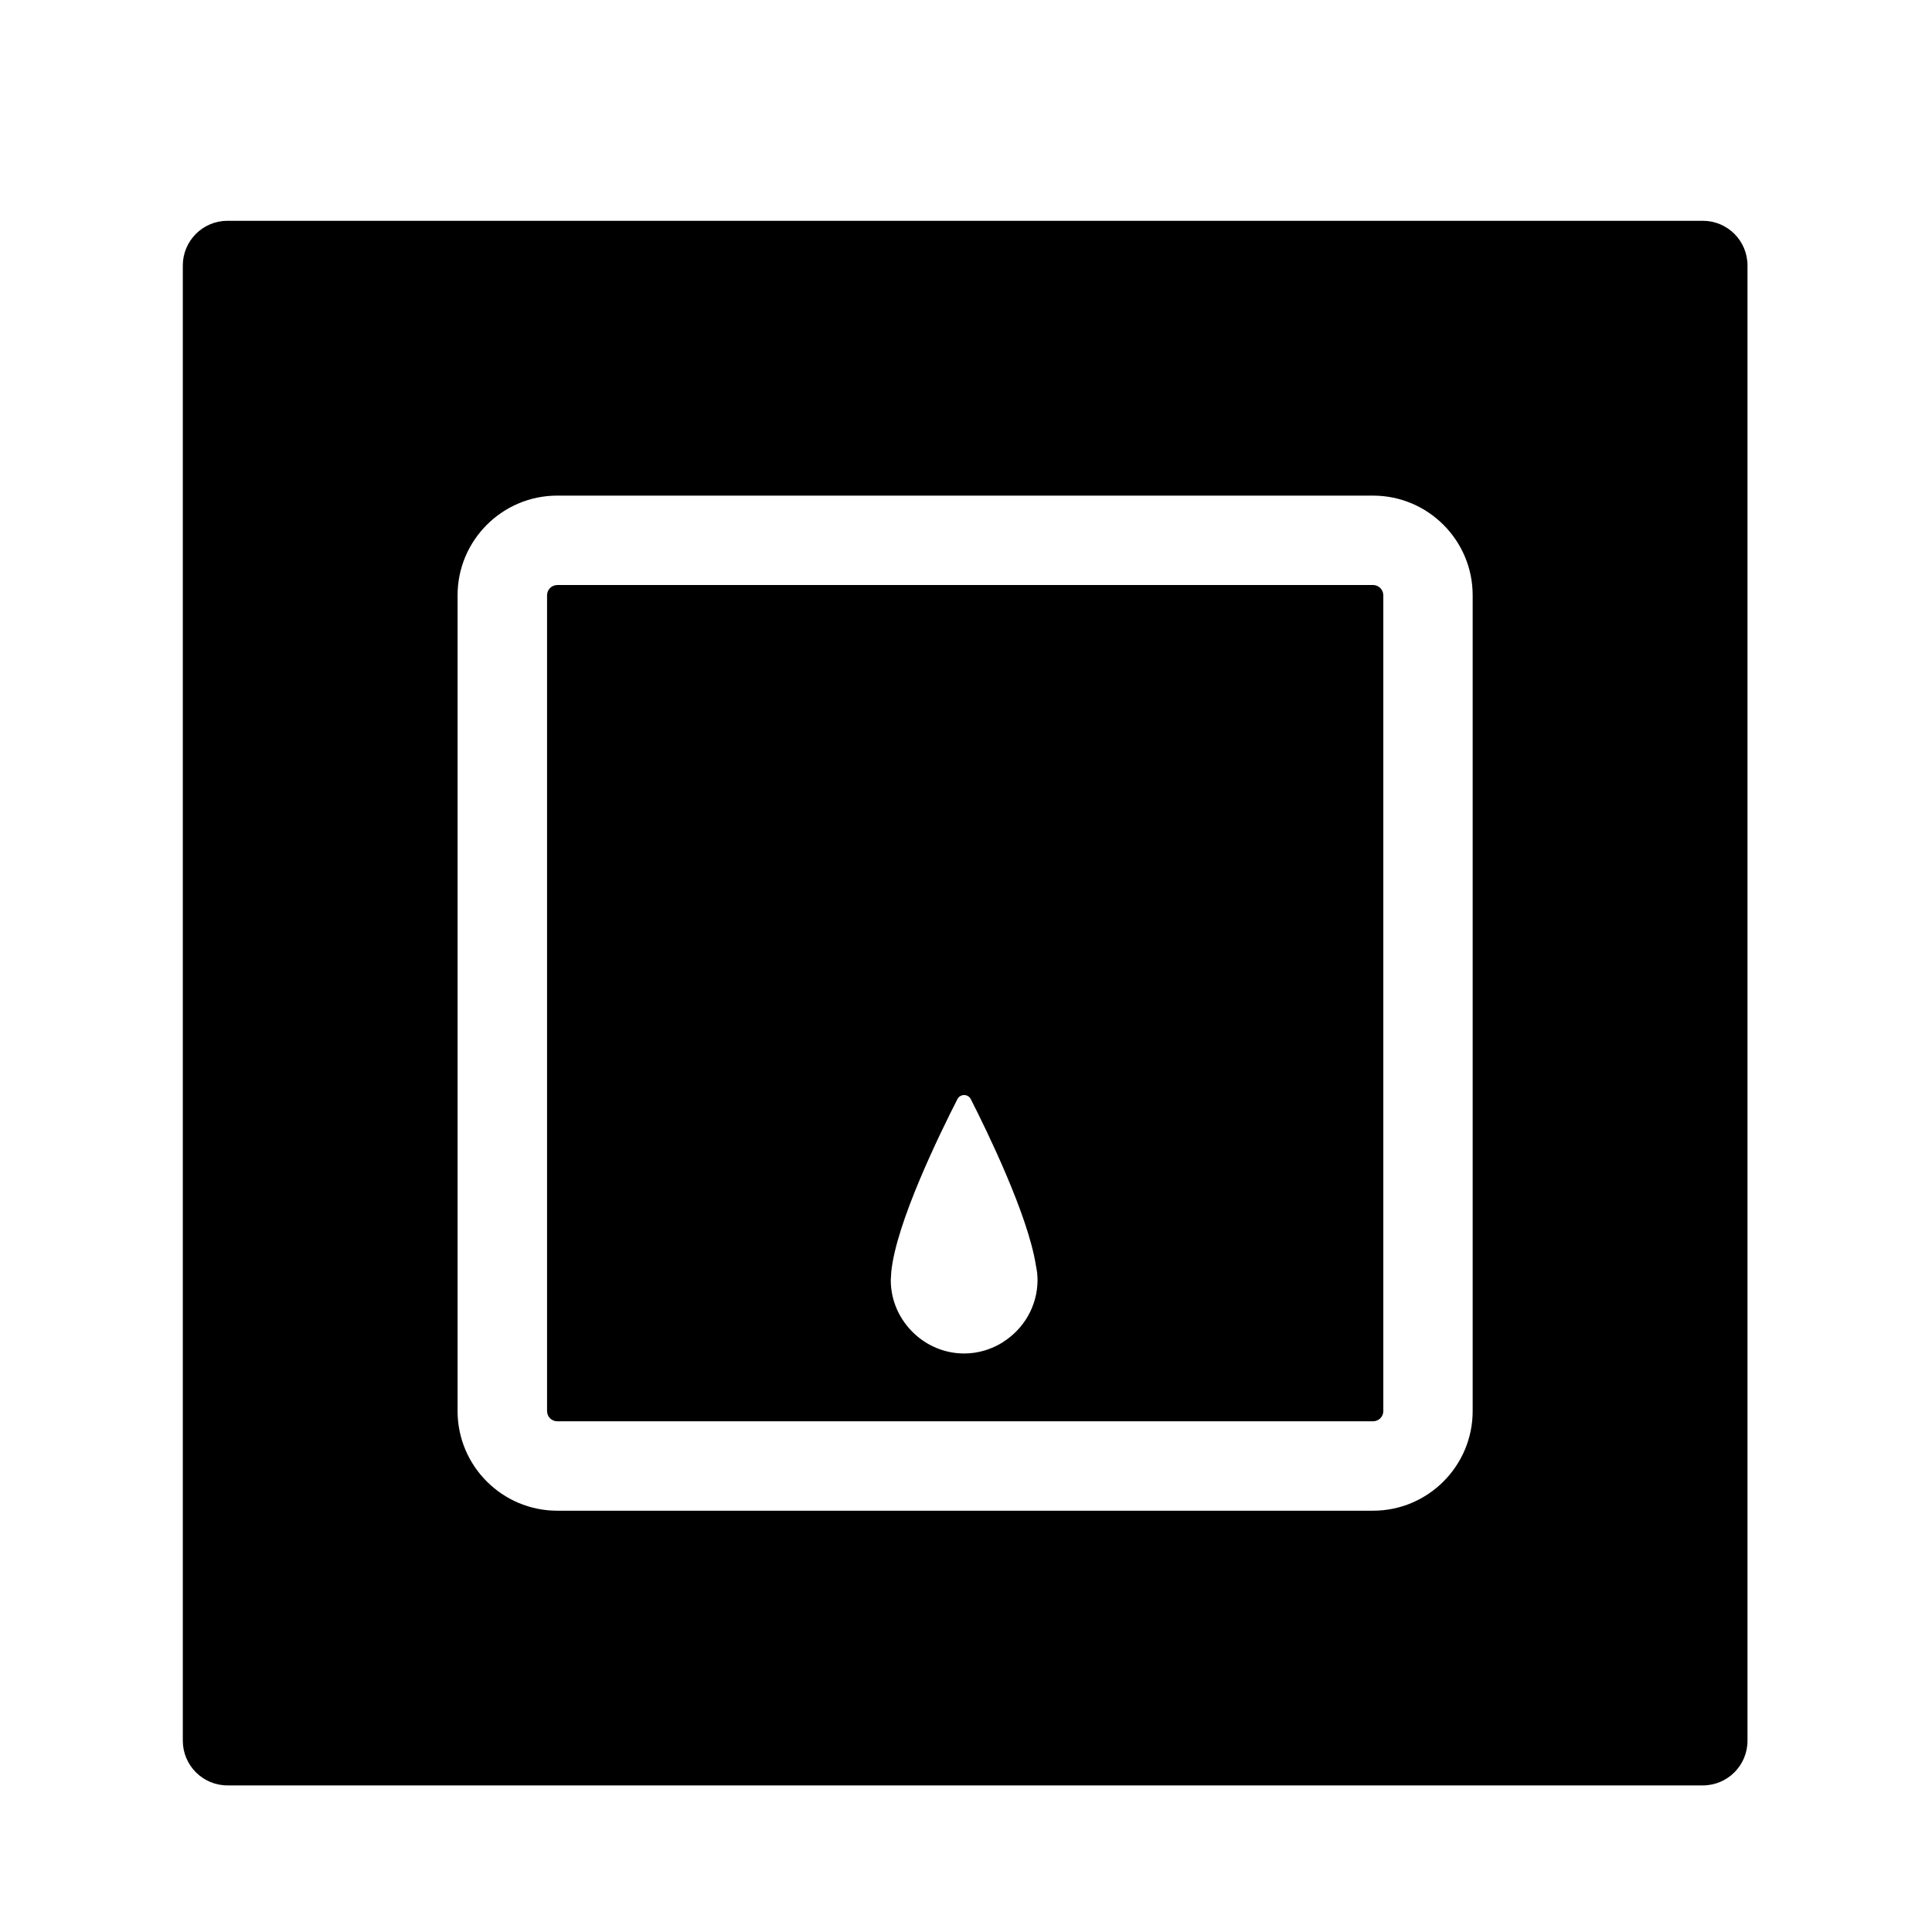 <?xml version="1.0" encoding="utf-8"?>
<!-- Generated by IcoMoon.io -->
<!DOCTYPE svg PUBLIC "-//W3C//DTD SVG 1.1//EN" "http://www.w3.org/Graphics/SVG/1.1/DTD/svg11.dtd">
<svg version="1.1" xmlns="http://www.w3.org/2000/svg" xmlns:xlink="http://www.w3.org/1999/xlink" width="32" height="32" viewBox="0 0 32 32">
<path fill="#000" d="M22.743 9.69h-13.513c-0.093 0-0.169 0.076-0.169 0.169v13.513c0 0.093 0.076 0.169 0.169 0.169h13.513c0.093 0 0.169-0.076 0.169-0.169v-13.513c-0.001-0.093-0.076-0.169-0.169-0.169zM16.616 22.228c-0.187 0.118-0.408 0.19-0.646 0.19-0.32 0-0.609-0.126-0.826-0.328-0.238-0.222-0.39-0.536-0.39-0.888 0-0.010 0.001-0.020 0.002-0.030 0.001-0.028 0.002-0.056 0.005-0.086 0-0.004 0-0.012 0.001-0.016 0.078-0.814 0.813-2.311 1.096-2.865 0.047-0.090 0.176-0.090 0.221 0 0.271 0.531 0.946 1.919 1.077 2.745 0.006 0.038 0.016 0.080 0.020 0.116 0.001 0.007 0.001 0.016 0.003 0.024 0.003 0.039 0.006 0.077 0.006 0.111-0.001 0.433-0.23 0.812-0.57 1.026z"></path>
<path fill="#000" d="M28.204 3.657h-24.436c-0.409 0-0.74 0.332-0.74 0.74v24.435c0 0.409 0.332 0.74 0.74 0.74h24.436c0.409 0 0.74-0.331 0.74-0.74v-24.435c0-0.409-0.331-0.74-0.74-0.74zM24.392 23.372c0 0.91-0.74 1.65-1.65 1.65h-13.513c-0.909 0-1.65-0.74-1.65-1.65v-13.513c0-0.909 0.74-1.65 1.65-1.65h13.513c0.91 0 1.65 0.74 1.65 1.65v13.513z"></path>
</svg>
